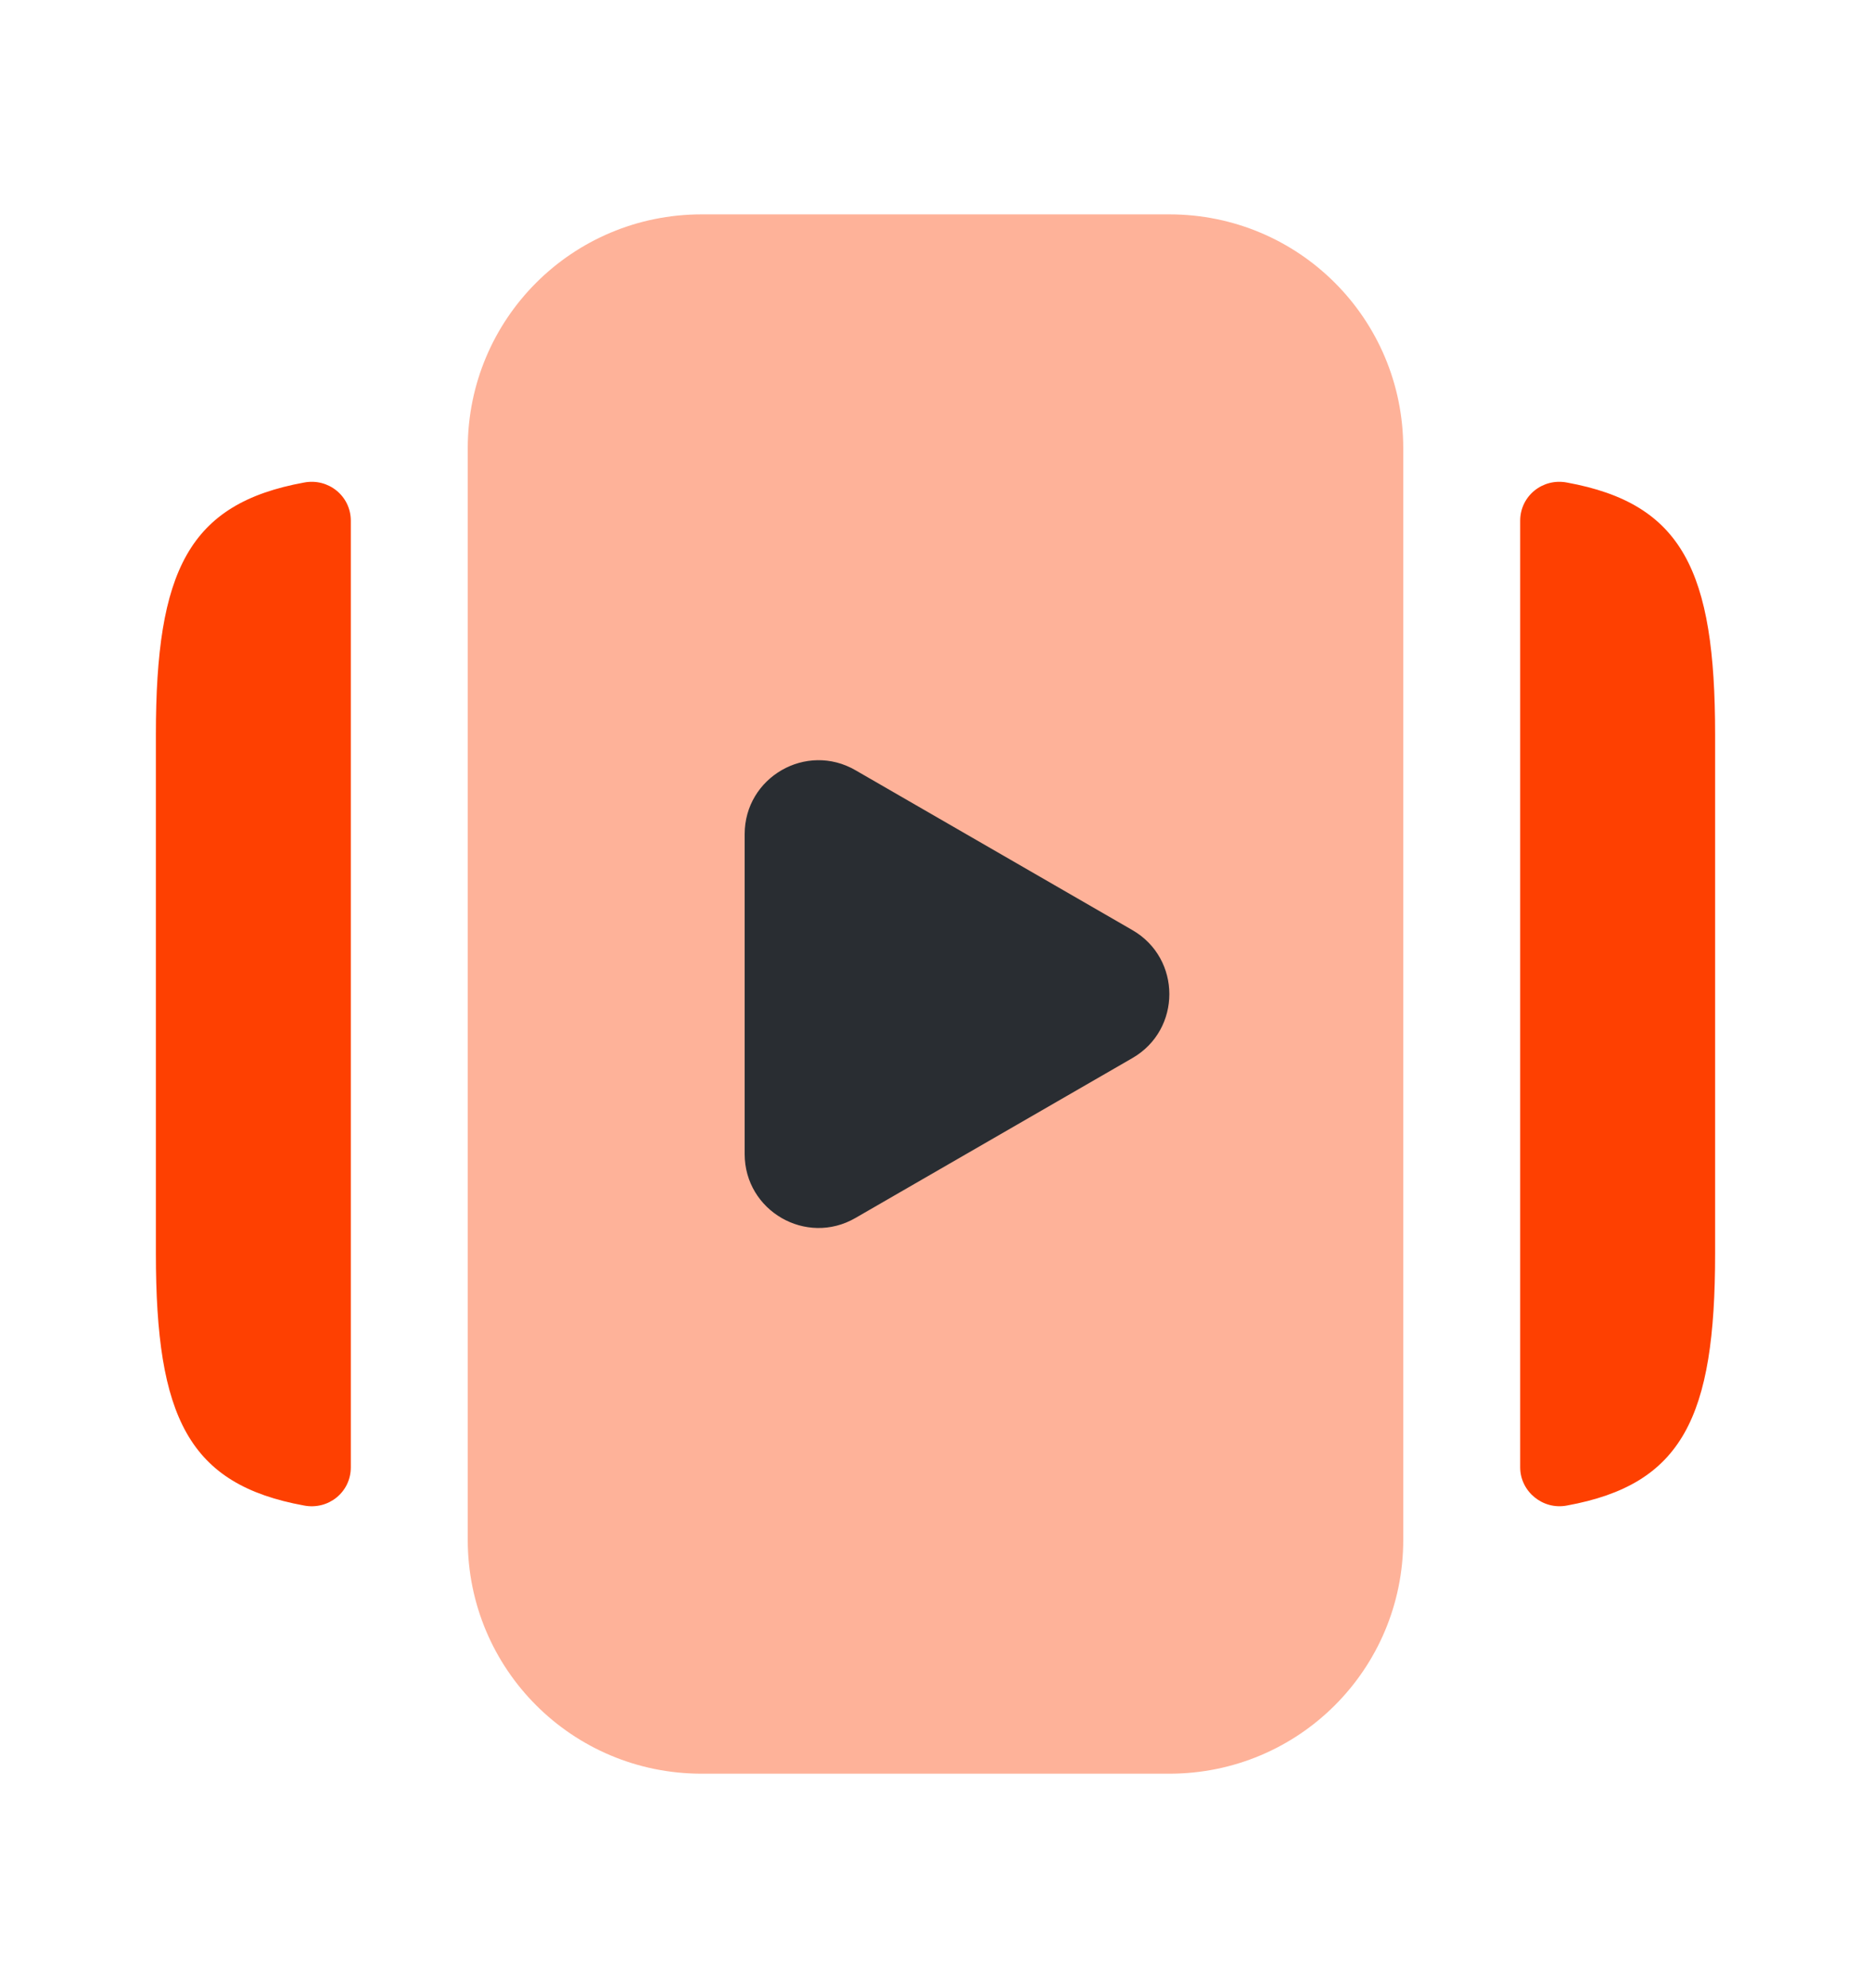 <svg width="16" height="17" viewBox="0 0 16 17" fill="none" xmlns="http://www.w3.org/2000/svg">
    <path opacity="0.4" d="M6 15.166H10C11.107 15.166 12 14.273 12 13.166V3.833C12 2.726 11.107 1.833 10 1.833H6C4.893 1.833 4 2.726 4 3.833V13.166C4 14.273 4.893 15.166 6 15.166Z" fill="#FE4001"/>
    <path d="M9.684 7.953C10.105 8.196 10.105 8.804 9.684 9.047L7.316 10.414C6.895 10.658 6.368 10.354 6.368 9.867L6.368 7.133C6.368 6.646 6.895 6.342 7.316 6.586L9.684 7.953Z" fill="#292D32"/>
    <path d="M3 4.453V12.546C3 12.76 2.807 12.913 2.6 12.873C1.613 12.693 1.333 12.12 1.333 10.72V6.28C1.333 4.88 1.613 4.306 2.6 4.126C2.807 4.086 3 4.24 3 4.453Z" fill="#FE4001"/>
    <path d="M14.667 6.28V10.72C14.667 12.12 14.387 12.693 13.4 12.873C13.193 12.913 13 12.753 13 12.546V4.453C13 4.24 13.193 4.086 13.4 4.126C14.387 4.306 14.667 4.88 14.667 6.28Z" fill="#FE4001"/>
</svg>
